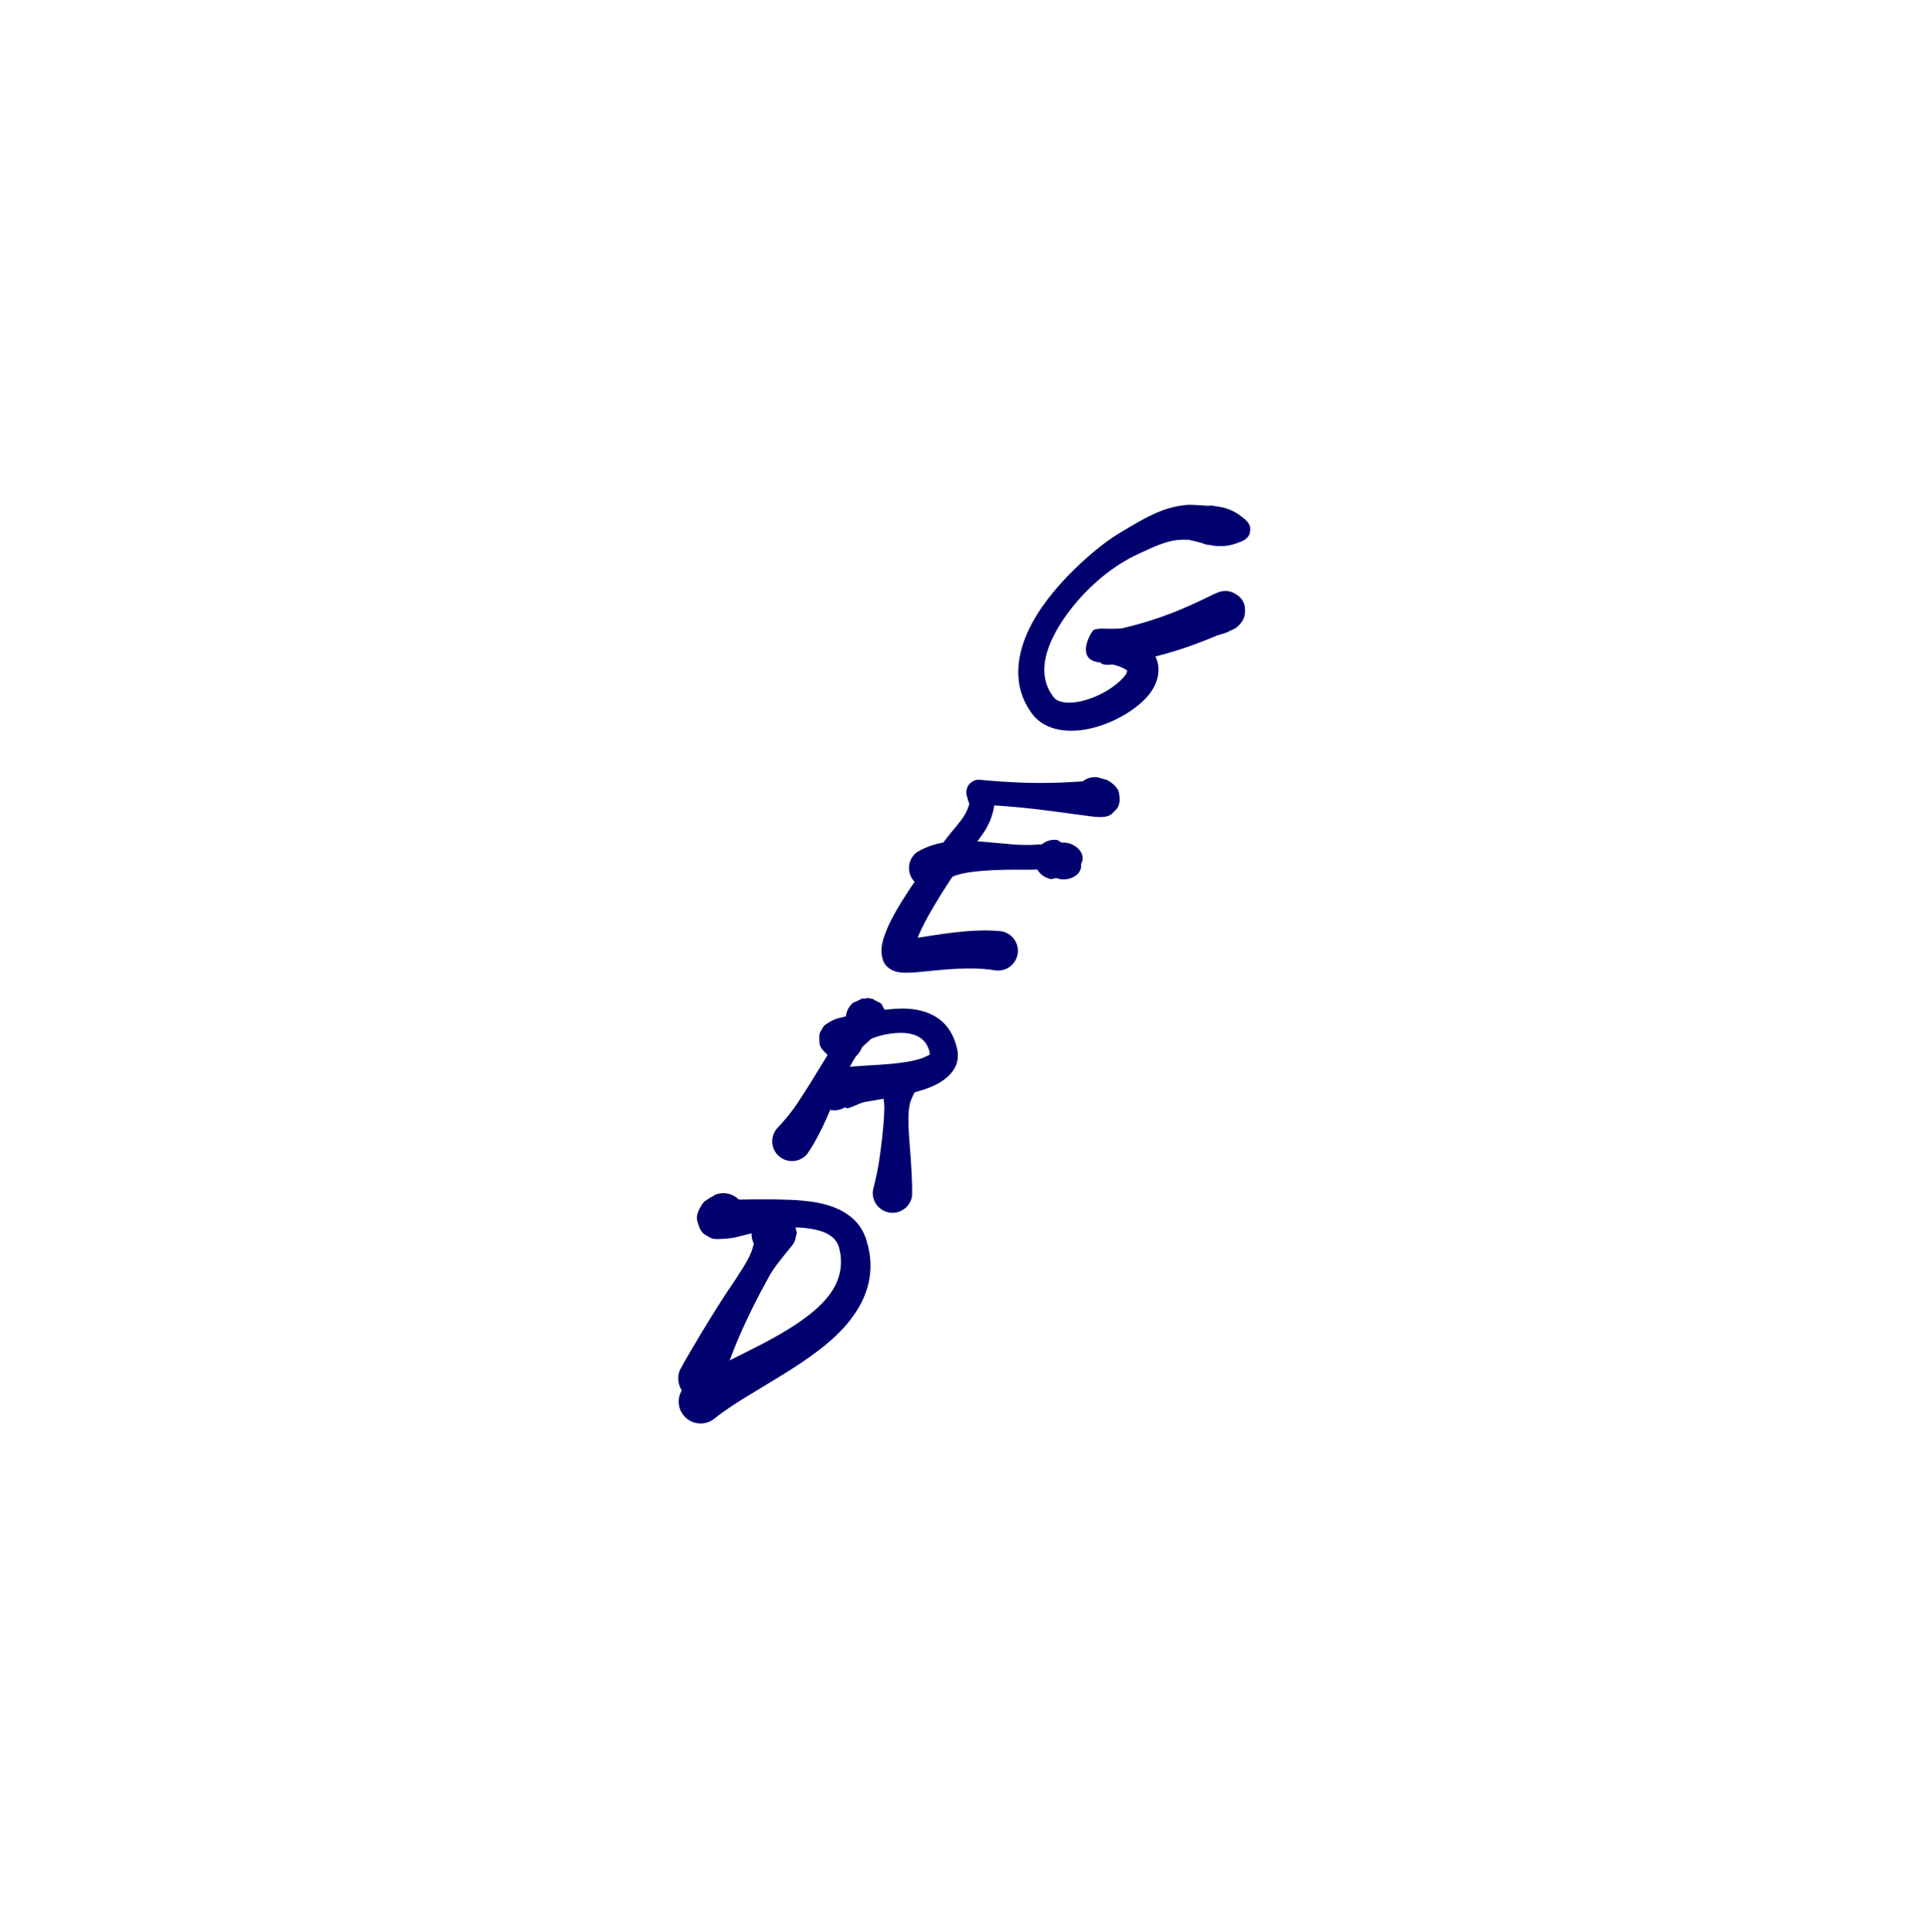 <svg width="500" height="501" viewBox="0 0 500 501" fill="none" xmlns="http://www.w3.org/2000/svg"><path fill-rule="evenodd" clip-rule="evenodd" d="M315.272 131.285C317.904 131.501 320.366 132.607 322.029 134.014C323.879 135.274 324.46 136.593 324.174 137.77C324.12 139.013 323.162 140.128 320.946 140.776C318.943 141.602 316.286 141.906 313.733 141.32L313.21 141.291C312.691 141.197 312.213 141.048 311.74 140.83L311.689 140.804C310.261 140.437 308.53 140.006 308.116 139.974C306.318 139.86 304.586 140.024 302.906 140.502C299.873 141.366 297.006 142.826 294.189 144.13C291.383 145.508 287.856 147.768 284.472 150.761C280.149 154.585 276.016 159.513 273.398 164.614C270.541 170.169 269.511 176.022 273.266 180.81C273.99 181.726 275.124 182.05 276.364 182.174C278.663 182.406 281.333 181.752 283.861 180.719C286.453 179.659 288.881 178.128 290.6 176.452C291.519 175.554 292.312 174.715 292.324 173.821C292.325 173.737 292.163 173.808 292.083 173.74C291.902 173.587 291.672 173.463 291.424 173.328C290.676 172.924 289.729 172.599 288.572 172.339C286.969 172.462 285.599 172.394 285.497 171.828L285.115 171.78C278.577 171.042 283.086 163.58 283.68 163.335C283.821 163.274 284.5 163.029 285.629 163.022C286.591 163.017 289.997 163.184 291.331 162.862C295.024 161.97 298.328 160.994 301.593 159.831C304.818 158.683 307.99 157.332 311.453 155.689C312.574 155.158 315.315 153.791 316.084 153.534C318.405 152.762 319.957 153.753 320.473 154.057C322.321 155.151 323.155 156.857 322.818 159.252C322.754 159.687 322.569 161.17 320.664 162.698C320.153 163.086 319.593 163.364 319.014 163.535C318.571 164.045 316.299 164.524 315.542 164.841C311.687 166.461 308.156 167.771 304.584 168.866C302.945 169.366 301.307 169.826 299.623 170.251C299.971 170.925 300.191 171.599 300.31 172.253C300.783 174.882 299.936 177.845 297.611 180.548C294.169 184.555 287.371 188.278 281.072 189.247C275.523 190.102 270.447 188.865 267.66 185.084C262.407 177.997 263.369 169.575 267.66 161.597C270.717 155.911 275.483 150.522 280.242 146.098C284.027 142.583 287.785 139.66 290.895 137.897C293.88 136.109 296.946 134.236 300.202 132.852C302.679 131.797 305.273 131.124 308.042 130.902C308.625 130.849 311.342 131.016 313.286 131.147C313.768 131.078 314.27 131.079 314.777 131.158L315.272 131.285Z" fill="#00006E"/><path fill-rule="evenodd" clip-rule="evenodd" d="M280.775 202.618C281.832 201.79 283.213 201.377 284.649 201.579C286.127 201.982 286.957 202.19 287.241 202.348C289.418 203.56 290.116 204.922 290.227 205.709C290.438 207.289 290.586 208.896 289.234 210.155C288.784 210.571 288.153 211.565 286.667 211.768C286.325 211.815 285.295 211.97 283.713 211.788L283.252 211.732L283.218 211.733L283.112 211.715C280.009 211.338 274.314 210.494 268.665 209.82C266.066 209.51 263.49 209.285 261.214 209.099C259.996 208.999 258.859 208.917 257.849 208.847C257.509 211.077 256.845 212.823 255.989 214.426C254.77 216.706 253.042 218.635 251.048 221.443C249.415 223.764 244.412 230.872 240.753 237.482C239.641 239.484 238.669 241.437 237.976 243.174C243.437 242.361 252.112 240.719 259.539 241.475C262.341 241.852 264.313 244.436 263.936 247.24C263.558 250.045 260.972 252.014 258.17 251.637C250.091 250.28 240.177 252.116 235.716 252.242C233.98 252.292 232.688 252.117 231.944 251.825C230.216 251.151 229.311 250.047 228.941 248.84C228.616 247.78 228.461 246.444 228.75 244.879C229.16 242.682 230.426 239.68 232.261 236.446C236.454 229.053 243.415 220.021 245.496 217.34C247.394 214.877 249.06 213.229 250.233 211.213C250.727 210.366 251.126 209.447 251.396 208.326C251.096 208.022 250.982 207.114 250.876 206.842C250.629 206.224 250.579 205.683 250.609 205.276C250.676 204.303 251.077 203.559 251.723 203.008C252.224 202.579 253.032 202.03 254.419 202.229C255.971 202.414 262.425 202.996 269.052 203.035C273.33 203.06 277.64 202.847 280.775 202.618Z" fill="#00006E"/><path fill-rule="evenodd" clip-rule="evenodd" d="M270.157 218.972C271.252 218.053 272.722 217.596 274.247 217.836C274.645 218.061 275.024 218.285 275.378 218.508C278.463 218.174 282.036 221.203 280.352 224.084C280.783 227.144 276.681 228.812 273.932 227.674C273.529 227.776 273.102 227.873 272.651 227.964C271.088 227.718 269.804 226.789 269.048 225.527C268.954 225.496 268.877 225.476 268.824 225.467C267.228 225.574 265.396 225.501 263.419 225.51C259.79 225.525 255.669 225.616 251.831 226.132C248.665 226.556 245.82 227.449 243.962 229.17C241.716 230.887 238.493 230.453 236.781 228.203C235.064 225.953 235.498 222.733 237.749 221.018C240.608 219.247 244.193 218.238 248.269 218.082C252.944 217.903 258.155 218.613 262.786 218.975C264.854 219.136 266.779 219.143 268.417 219.057C268.682 218.991 269.332 218.991 270.157 218.972Z" fill="#00006E"/><path d="M221.398 259.924C219.688 261.208 219.004 263.359 219.509 265.314C219.068 266.249 218.607 267.109 218.34 267.698C217.035 269.528 215.909 271.485 214.718 273.414C212.078 277.684 209.536 282.037 206.732 286.178C205.126 288.553 203.346 290.722 201.387 292.759C199.621 294.97 199.979 298.201 202.19 299.967C204.4 301.733 207.632 301.37 209.397 299.164C214.103 292.25 216.55 283.918 220.516 276.382C221.428 274.662 222.522 273.051 223.646 271.473C224.383 270.828 225.87 269.447 226.99 268.371C228.015 267.385 228.931 266.469 229.3 266.036C230.243 264.922 229.683 263.811 229.807 263.222C230.028 262.205 229.108 261.644 228.872 260.874C228.56 259.864 227.377 259.829 226.496 259.127C226.247 258.928 225.888 259.065 225.576 258.9C225.115 258.66 224.566 259.04 223.851 258.937C223.378 258.868 222.791 259.495 221.398 259.924Z" fill="#00006E"/><path fill-rule="evenodd" clip-rule="evenodd" d="M223.759 270.388L223.753 270.511C223.448 273.322 220.917 275.361 218.1 275.056C216.438 274.521 215.391 274.282 214.884 273.805C213.471 272.481 212.487 271.521 212.509 270.292C212.532 269.32 212.239 268.275 212.885 267.352C213.215 266.879 213.397 266.189 214.044 265.739C214.805 265.206 216.181 264.283 217.88 263.926C220.463 263.218 223.783 262.636 227.243 262.152C230.623 261.678 234.071 261.283 237.155 261.758C242.373 262.562 246.557 265.333 248.129 271.621C249.17 275.673 247.238 278.68 243.389 280.915C238.943 283.489 230.773 284.631 224.476 285.734C222.201 286.127 219.766 288.075 219.165 287.122C216.937 288.556 213.944 288.065 212.311 285.923C210.594 283.672 211.028 280.449 213.278 278.737C214.489 277.91 216.789 277.037 219.9 276.688C224.727 276.15 232.182 276.218 237.46 274.894C238.5 274.635 239.444 274.358 240.2 273.938C240.641 273.697 241.213 273.621 241.127 273.132C240.38 269.124 237.201 267.858 233.699 267.845C231.572 267.839 229.313 268.22 227.237 268.891C225.985 269.299 224.824 269.832 223.759 270.388Z" fill="#00006E"/><path fill-rule="evenodd" clip-rule="evenodd" d="M227.991 280.443C228.282 281.462 228.529 282.23 228.785 283.254C229.015 284.177 229.188 285.013 229.273 285.956C229.383 287.119 229.324 288.288 229.261 289.448C229.082 292.793 228.659 296.077 228.231 299.365C227.822 302.551 227.173 305.612 226.38 308.683C226.002 311.49 227.975 314.071 230.777 314.449C233.583 314.827 236.164 312.859 236.542 310.052C236.598 306.562 236.366 303.131 236.127 299.6C235.9 296.308 235.52 293.02 235.594 289.69C235.62 288.585 235.677 287.469 235.921 286.388C236.115 285.528 236.444 284.803 236.808 284.005C237.206 283.137 237.676 282.57 238.162 281.748C238.52 278.939 236.536 276.371 233.732 276.008C230.923 275.649 228.349 277.638 227.991 280.443Z" fill="#00006E"/><path fill-rule="evenodd" clip-rule="evenodd" d="M195.523 322.529C194.292 320.114 194.94 317.09 197.18 315.41C198.195 315.093 198.674 314.454 199.228 314.474C199.902 314.499 200.384 314.078 200.865 314.236C202.176 314.674 203.431 314.319 204.105 315.229C204.716 316.043 205.924 316.353 206.039 317.531C206.067 317.808 206.336 318.002 206.322 318.306C206.295 318.87 206.818 319.486 206.506 320.263C206.294 320.786 206.37 321.681 205.622 322.694C204.661 323.994 202.701 326.138 200.641 329.076C199.308 330.987 198.257 333.357 197.015 335.488C195.018 339.368 193.081 343.332 191.353 347.407C189.621 351.475 188.169 355.603 186.784 359.729C185.529 362.601 182.175 363.913 179.304 362.658C176.432 361.403 175.12 358.049 176.375 355.178C178.14 351.965 180.007 348.805 181.932 345.619C184.783 340.904 187.679 336.223 190.77 331.759C192.028 329.712 193.494 327.66 194.443 325.599C194.937 324.53 195.263 323.487 195.523 322.529Z" fill="#00006E"/><path fill-rule="evenodd" clip-rule="evenodd" d="M191.615 311.071C194.419 311.006 198.021 310.973 201.773 311.041C206.336 311.126 211.065 311.359 214.959 312.604C219.727 314.131 223.321 316.952 224.715 321.676C227.212 329.813 224.966 336.553 220.385 342.438C212.008 353.199 194.125 360.612 185.146 367.978C182.652 369.875 179.081 369.394 177.184 366.906C175.281 364.412 175.762 360.841 178.256 358.944C186.166 353.354 200.522 348.377 210.048 340.8C215.619 336.364 219.468 331.008 217.632 323.642C216.786 320.4 213.588 319.134 209.988 318.589C207.57 318.22 204.945 318.216 202.399 318.468C197.681 318.93 193.326 320.254 190.558 320.902C189.822 321.103 186.6 321.395 185.316 321.277C184.329 321.188 183.694 320.633 183.168 320.365C181.615 319.578 181.311 318.063 180.891 316.843C180.441 315.527 180.938 313.984 182.297 311.999C182.63 311.509 183.65 310.828 185.664 309.74C187.804 308.969 190.109 309.563 191.615 311.071Z" fill="#00006E"/></svg>